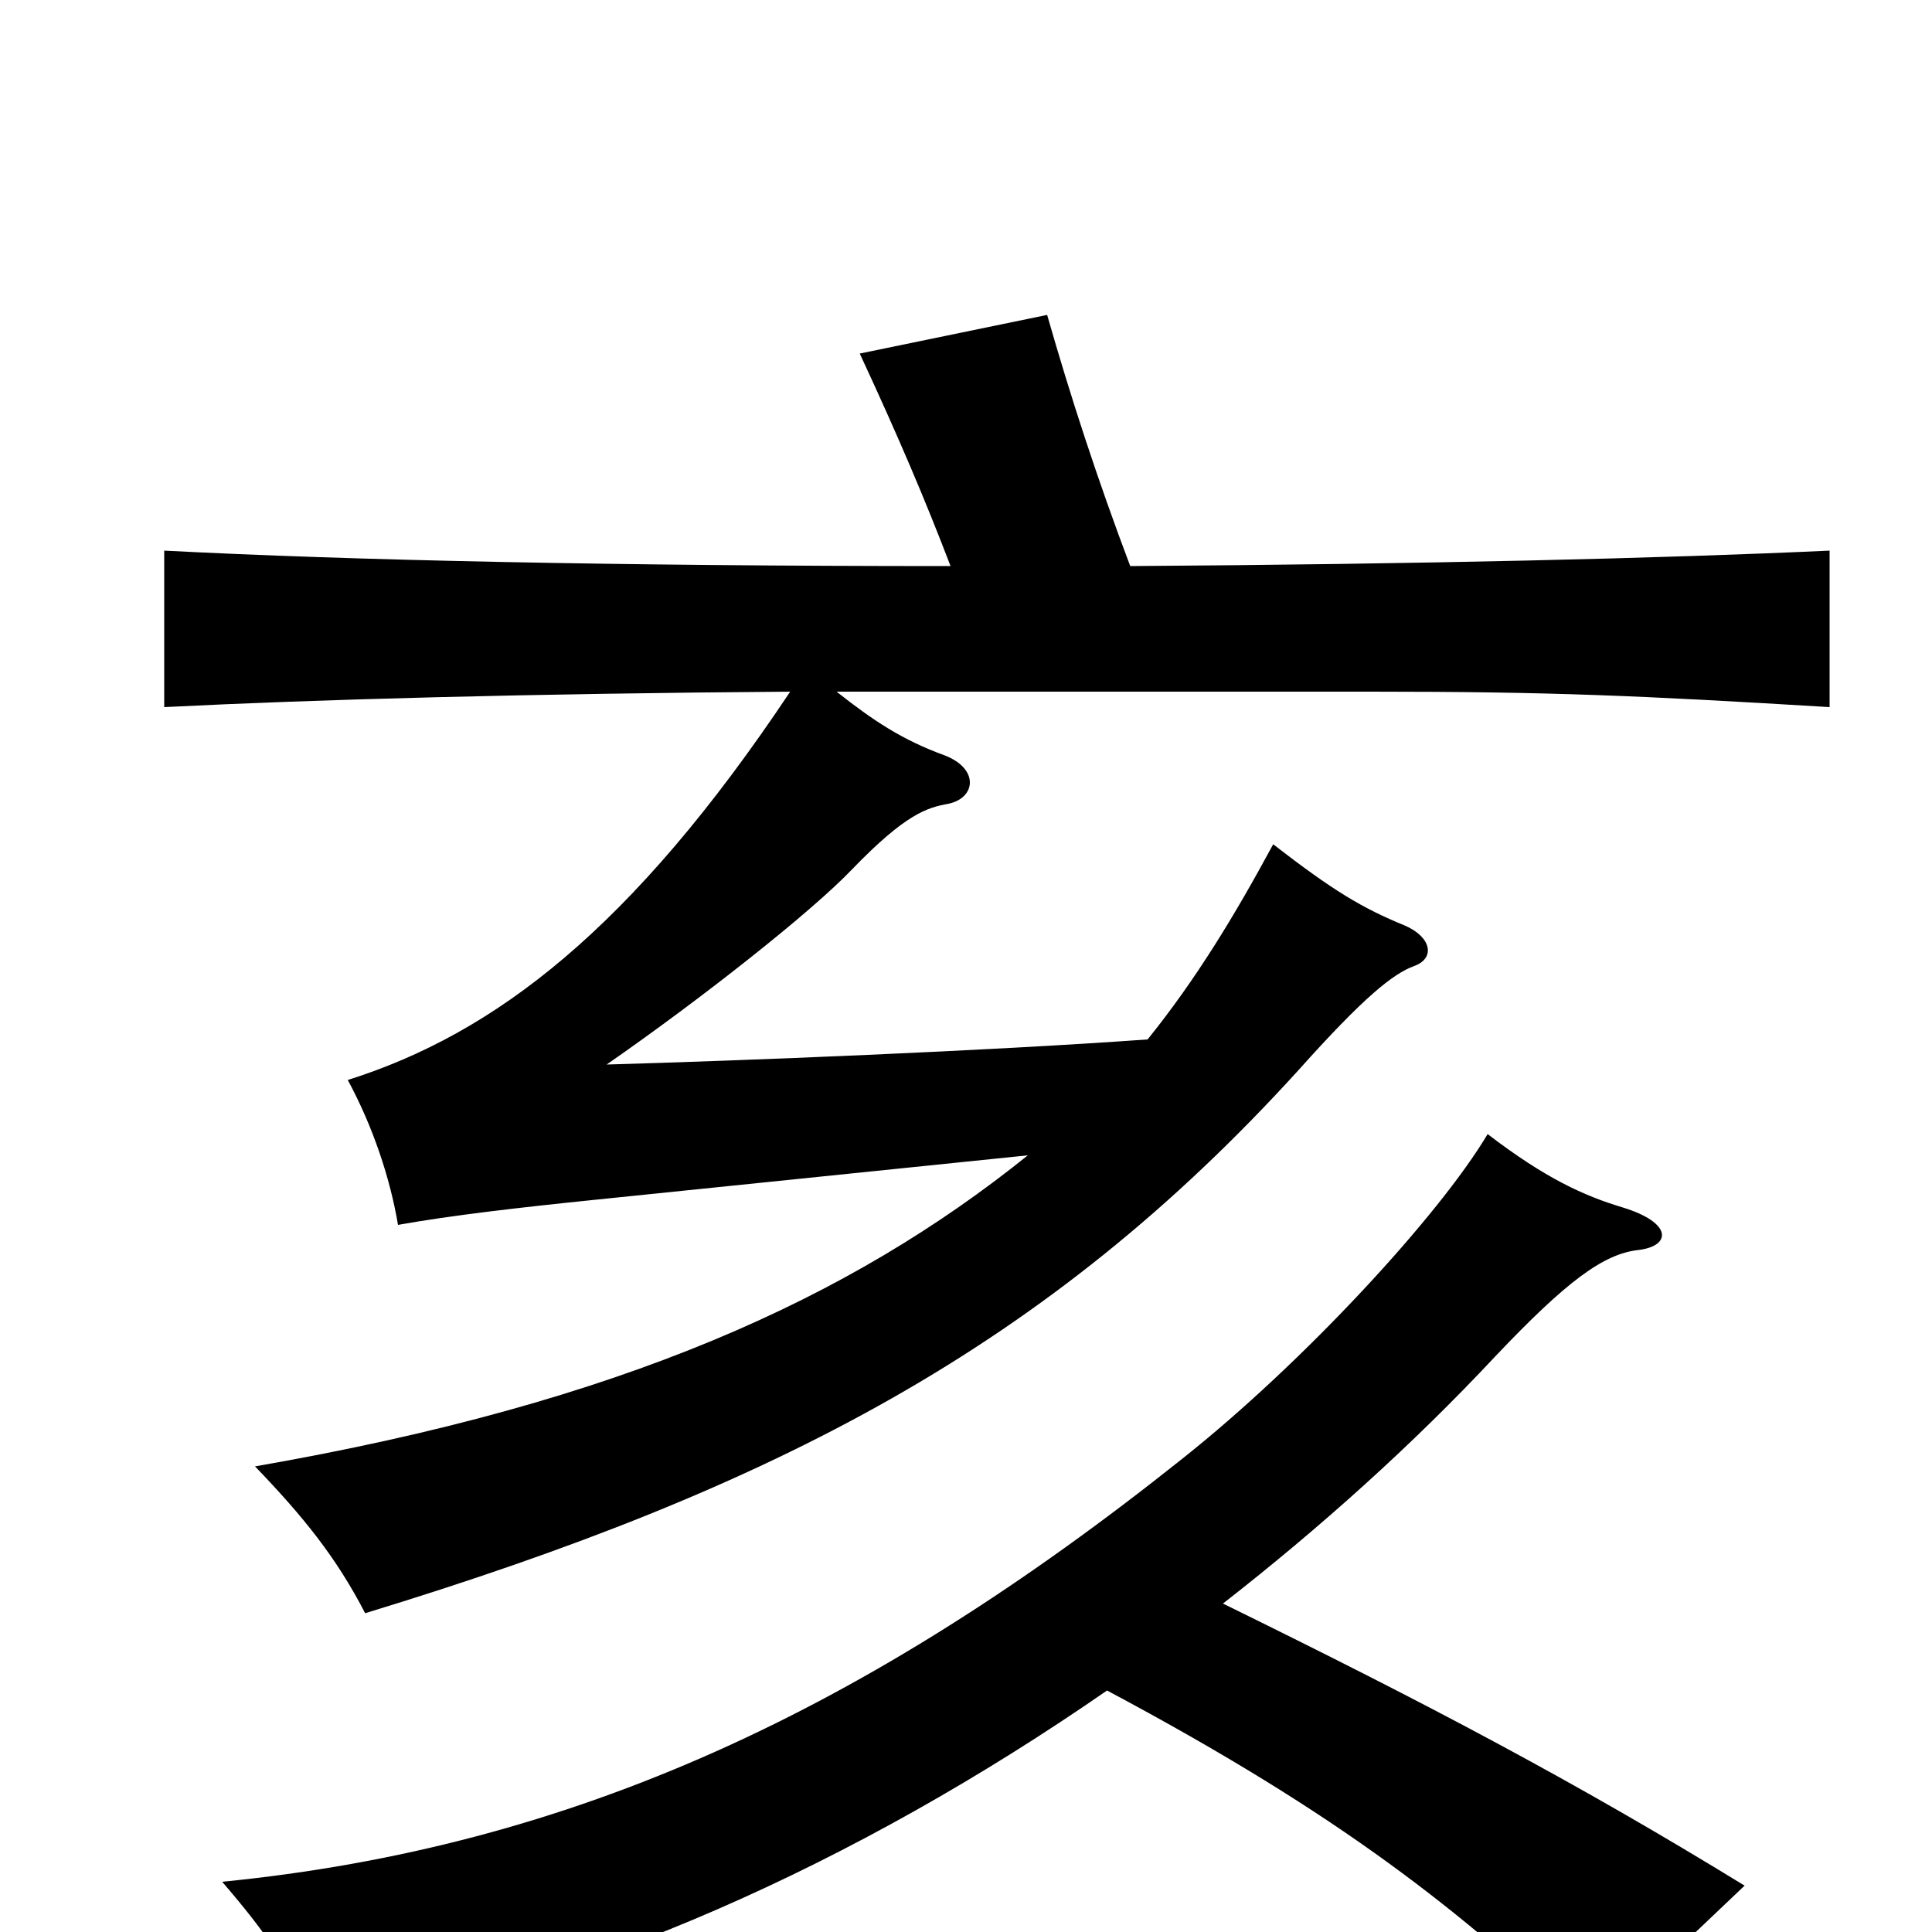 <svg xmlns="http://www.w3.org/2000/svg" viewBox="0 -1000 1000 1000">
	<path fill="#000000" d="M633 -170C683 -209 731 -252 774 -298C811 -337 830 -351 848 -353C865 -355 866 -367 840 -375C820 -381 800 -390 770 -413C745 -371 675 -295 612 -245C449 -115 297 -44 115 -26C139 2 150 18 164 51C300 29 443 -35 573 -125C695 -60 756 -11 823 52L903 -24C815 -78 739 -118 633 -170ZM492 -707C319 -707 181 -710 85 -715V-634C164 -638 274 -641 409 -642C327 -519 256 -465 180 -441C193 -417 202 -390 206 -366C234 -371 269 -375 308 -379L532 -402C440 -328 322 -274 132 -241C157 -215 174 -194 189 -165C402 -230 542 -303 672 -446C706 -484 721 -496 732 -500C743 -504 741 -515 727 -521C705 -530 690 -539 659 -563C639 -526 619 -493 594 -462C511 -456 384 -451 314 -449C363 -483 420 -528 441 -550C469 -579 480 -582 491 -584C505 -587 507 -602 489 -609C467 -617 452 -627 433 -642H710C802 -642 848 -640 947 -634V-715C861 -711 737 -708 585 -707C568 -752 554 -795 542 -837L445 -817C465 -774 479 -741 492 -707Z"/>
</svg>